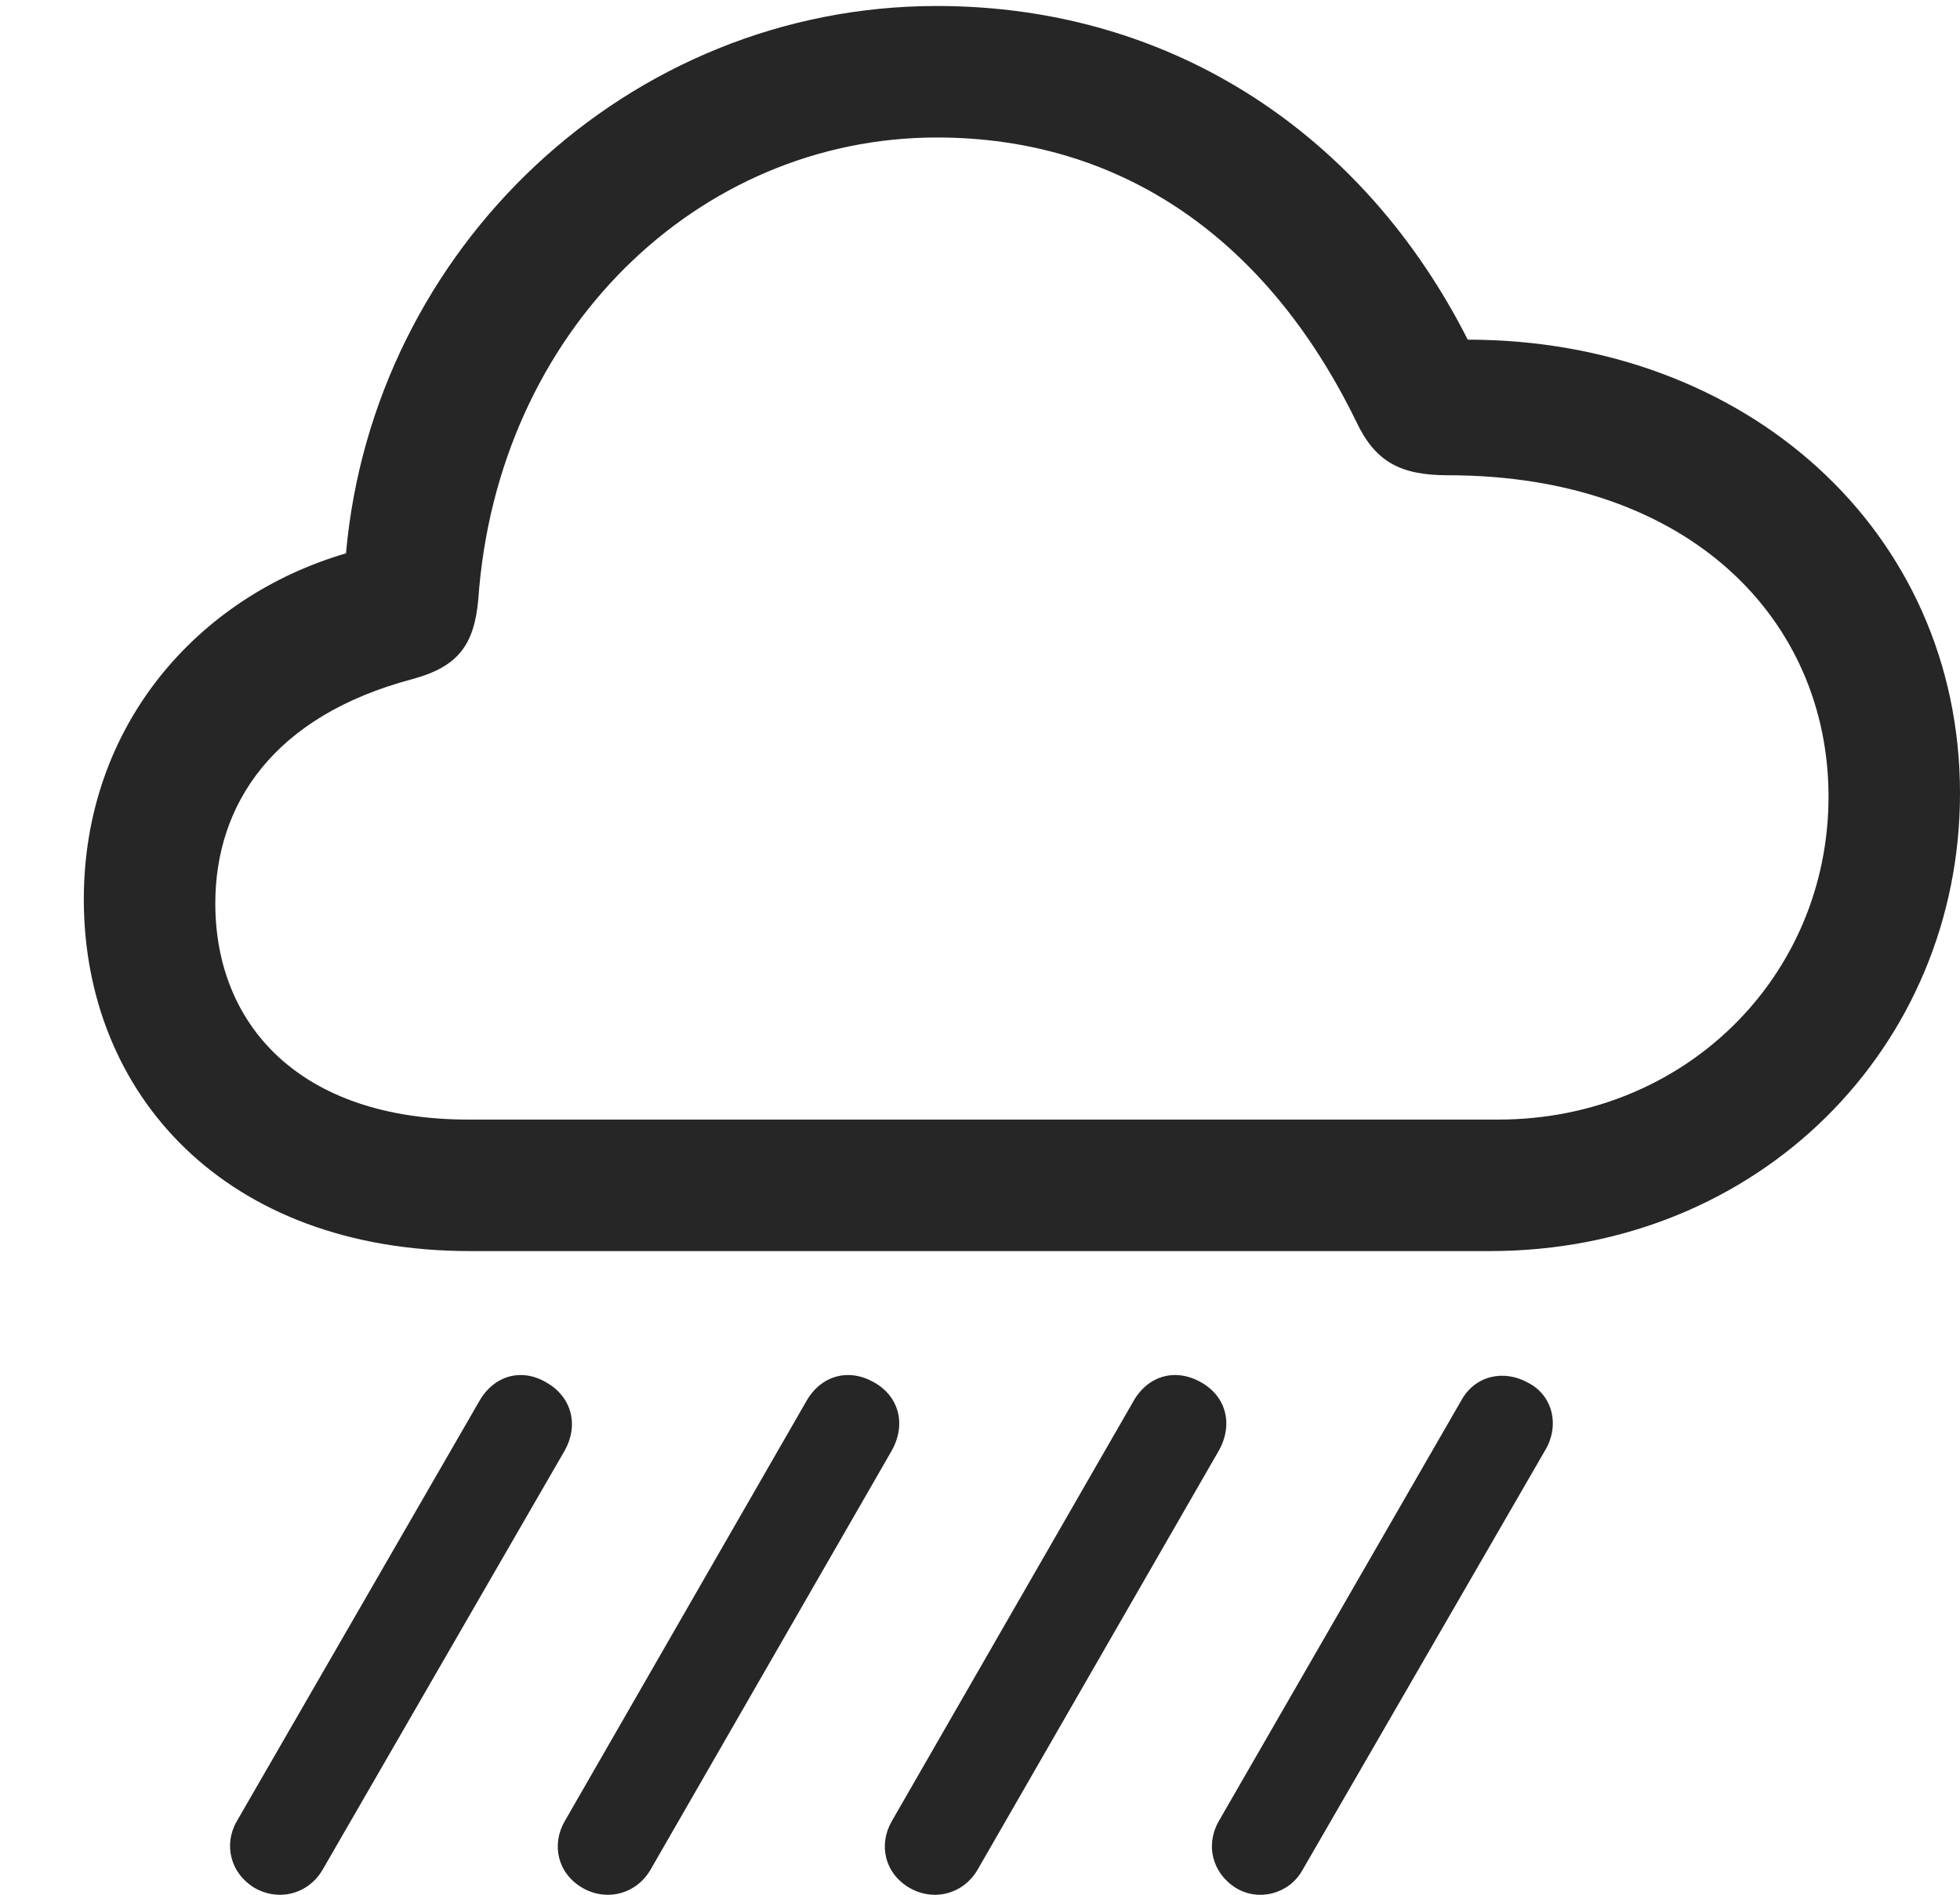 <?xml version="1.0" encoding="UTF-8"?>
<!--Generator: Apple Native CoreSVG 232.5-->
<!DOCTYPE svg
PUBLIC "-//W3C//DTD SVG 1.1//EN"
       "http://www.w3.org/Graphics/SVG/1.1/DTD/svg11.dtd">
<svg version="1.1" xmlns="http://www.w3.org/2000/svg" xmlns:xlink="http://www.w3.org/1999/xlink" width="116.455" height="112.578">
 <g>
  <rect height="112.578" opacity="0" width="116.455" x="0" y="0"/>
  <path d="M77.393 111.098L91.846 86.099C92.676 84.634 92.236 82.876 90.772 82.143C89.356 81.362 87.647 81.704 86.816 83.218L72.461 108.12C71.582 109.585 72.022 111.294 73.438 112.173C74.805 113.003 76.611 112.514 77.393 111.098Z" fill="#000000" fill-opacity="0.85"/>
  <path d="M58.105 111.05L72.412 86.196C73.291 84.634 72.852 82.974 71.387 82.143C69.873 81.264 68.213 81.704 67.334 83.266L52.978 108.218C52.197 109.585 52.539 111.294 54.053 112.173C55.518 113.003 57.275 112.514 58.105 111.05Z" fill="#000000" fill-opacity="0.85"/>
  <path d="M38.672 111.05L52.978 86.196C53.857 84.634 53.418 82.974 51.953 82.143C50.44 81.264 48.779 81.704 47.9 83.266L33.545 108.218C32.764 109.585 33.105 111.294 34.619 112.173C36.084 113.003 37.842 112.514 38.672 111.05Z" fill="#000000" fill-opacity="0.85"/>
  <path d="M19.189 111.05L33.545 86.196C34.424 84.634 33.935 82.974 32.471 82.143C31.006 81.264 29.346 81.704 28.467 83.266L14.062 108.218C13.281 109.585 13.672 111.294 15.137 112.173C16.602 113.003 18.359 112.514 19.189 111.05Z" fill="#000000" fill-opacity="0.85"/>
  <path d="M27.93 74.331L88.525 74.331C104.541 74.331 116.455 62.173 116.455 47.134C116.455 31.558 103.76 20.18 87.207 20.18C81.103 8.12 69.775 0.356 55.664 0.356C37.305 0.356 22.168 14.761 20.557 32.876C11.719 35.464 4.98 43.13 4.98 53.432C4.98 65.005 13.379 74.331 27.93 74.331ZM27.832 66.518C17.822 66.518 12.793 60.903 12.793 53.677C12.793 47.817 16.211 42.544 24.512 40.346C27.197 39.614 28.174 38.345 28.418 35.61C29.541 19.643 41.504 8.169 55.664 8.169C66.65 8.169 75.293 14.223 80.566 25.015C81.689 27.407 83.154 28.237 86.035 28.237C100.488 28.237 108.643 36.928 108.643 47.329C108.643 57.974 100.146 66.518 89.014 66.518Z" fill="#000000" fill-opacity="0.85"/>
 </g>
</svg>
